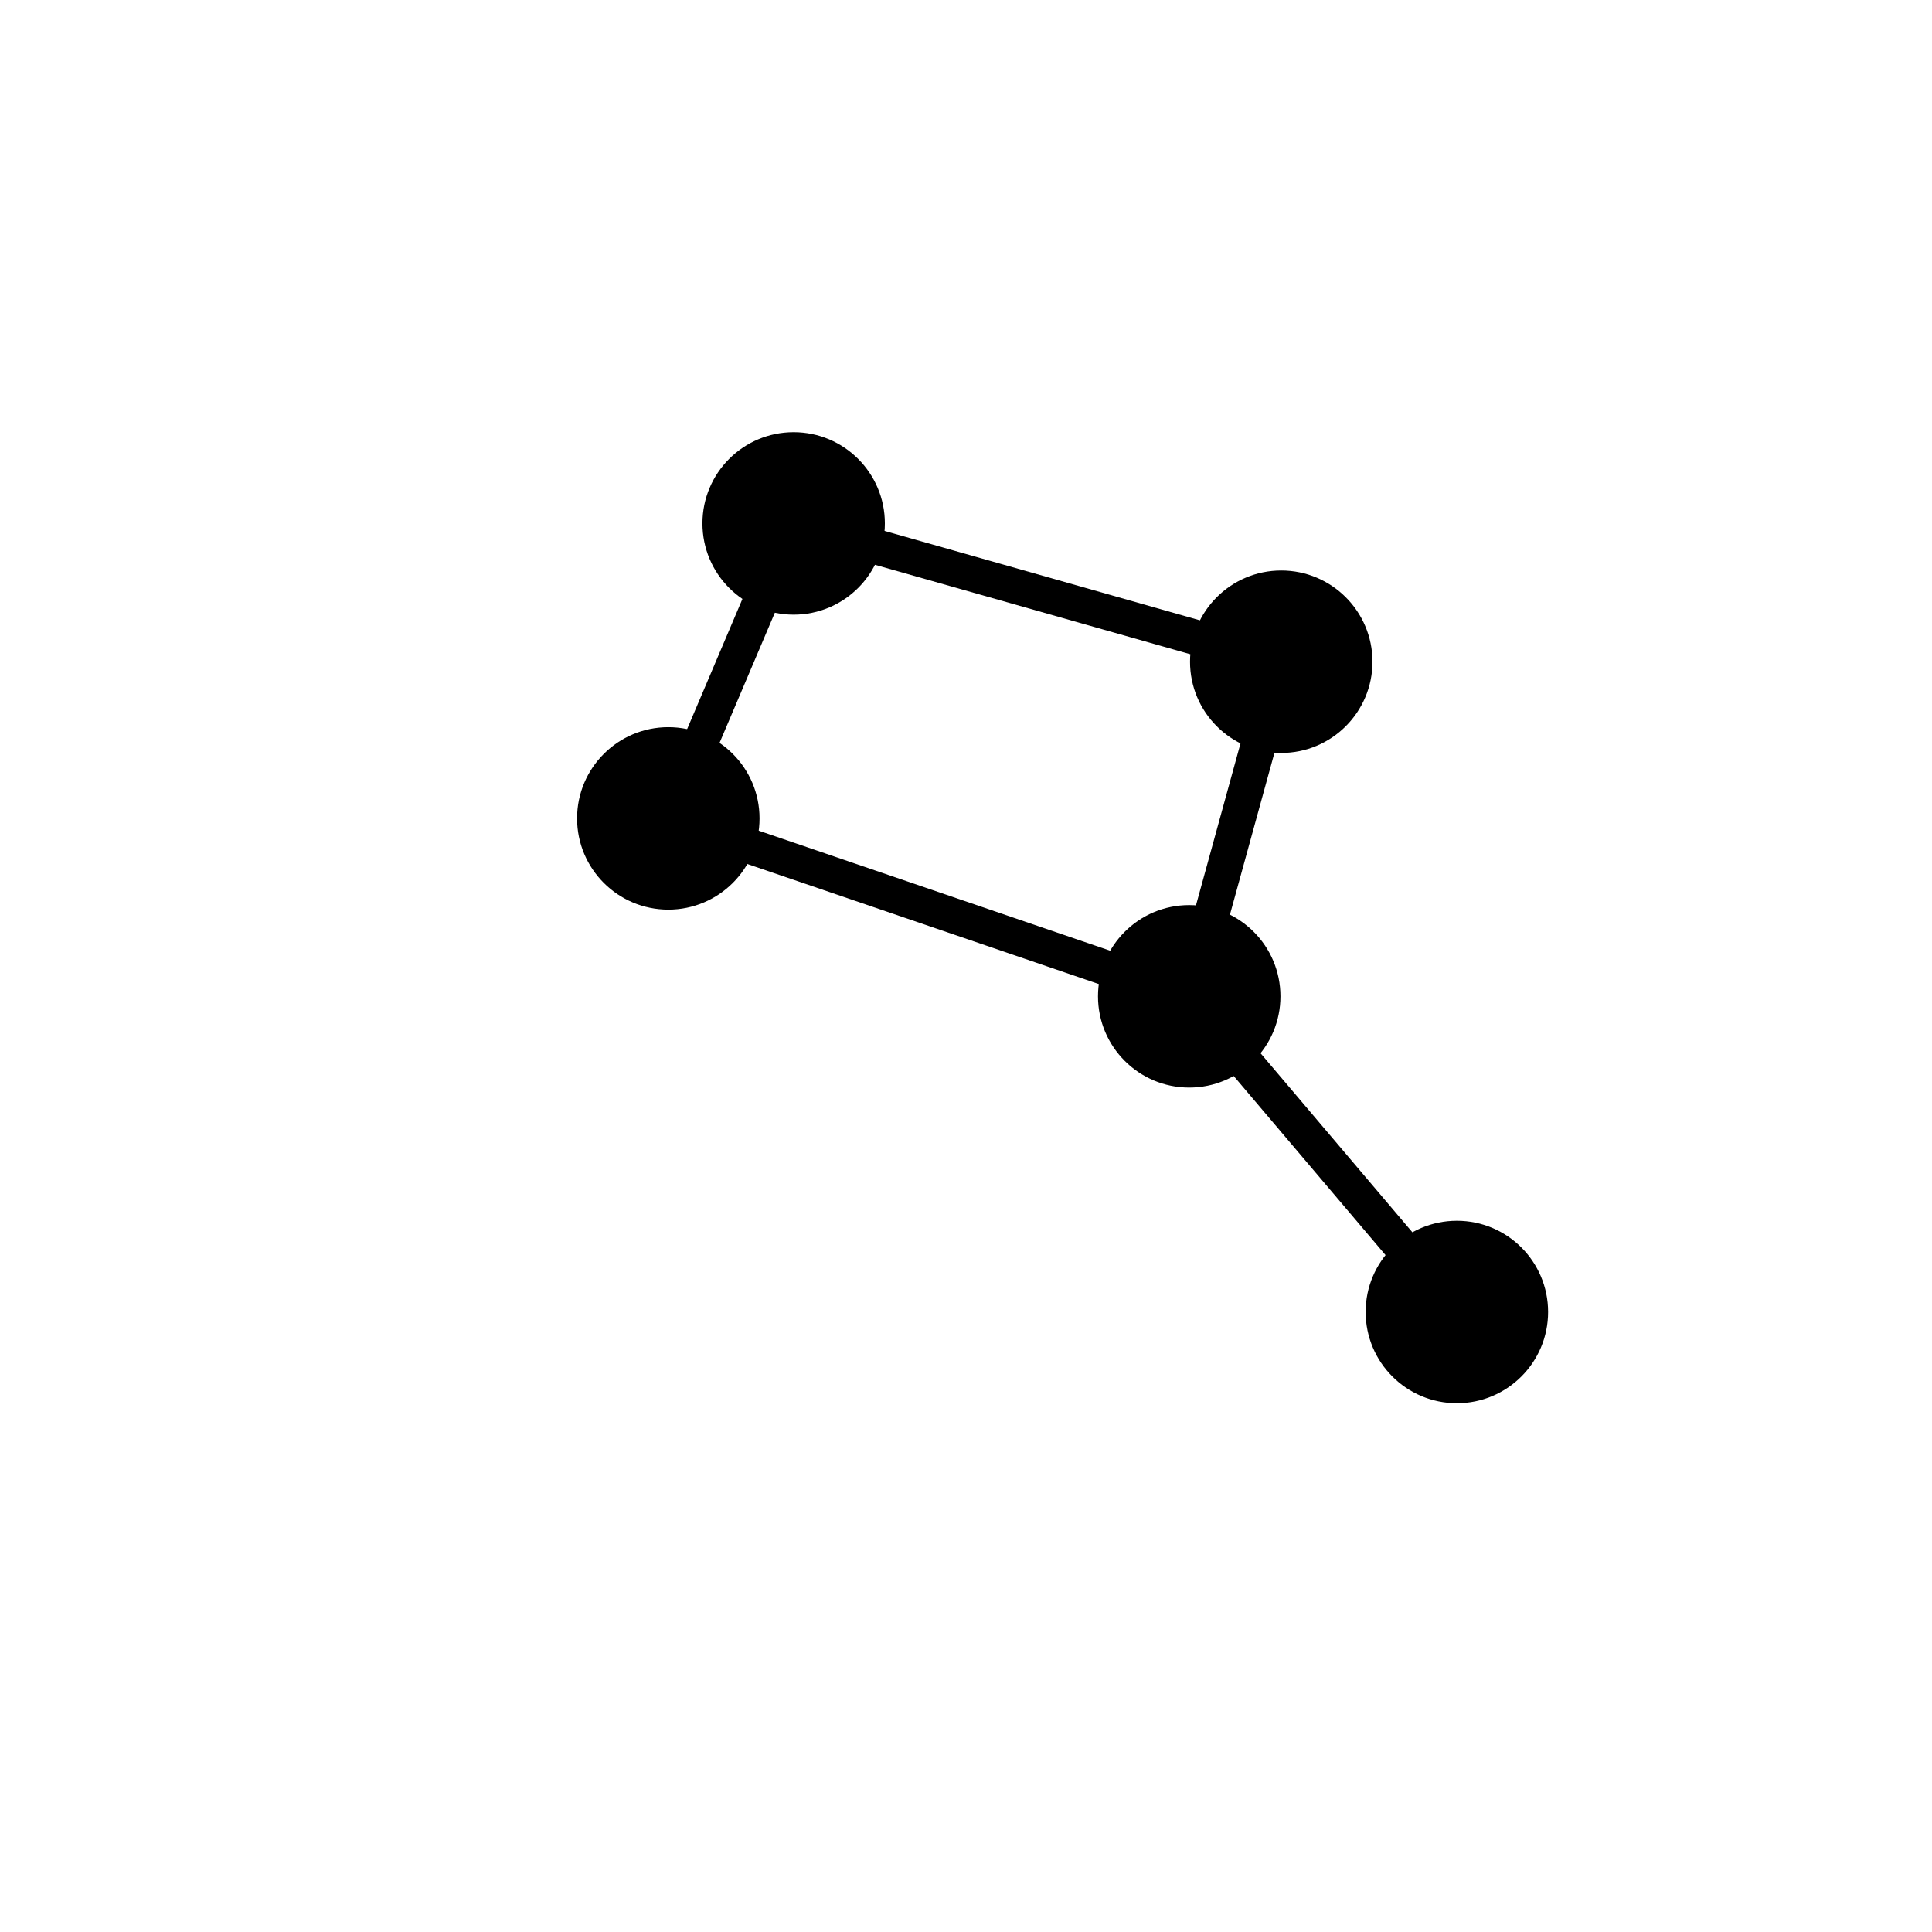 <?xml version="1.0" encoding="UTF-8"?>
<svg xmlns="http://www.w3.org/2000/svg" xmlns:xlink="http://www.w3.org/1999/xlink" width="288pt" height="288pt" viewBox="0 0 288 288" version="1.1">
<g id="surface1">
<rect x="0" y="0" width="288" height="288" style="fill:rgb(100%,100%,100%);fill-opacity:1;stroke:none;"/>
<path style="fill:none;stroke-width:5.25;stroke-linecap:round;stroke-linejoin:round;stroke:rgb(0%,0%,0%);stroke-opacity:1;stroke-miterlimit:10;" d="M 208.621 185.488 L 185.828 158.605 "/>
<path style="fill:none;stroke-width:5.25;stroke-linecap:round;stroke-linejoin:round;stroke:rgb(0%,0%,0%);stroke-opacity:1;stroke-miterlimit:10;" d="M 180.781 135.77 L 187.484 111.395 "/>
<path style="fill:none;stroke-width:5.25;stroke-linecap:round;stroke-linejoin:round;stroke:rgb(0%,0%,0%);stroke-opacity:1;stroke-miterlimit:10;" d="M 164.758 144.246 L 112.141 126.273 "/>
<path style="fill:none;stroke-width:5.25;stroke-linecap:round;stroke-linejoin:round;stroke:rgb(0%,0%,0%);stroke-opacity:1;stroke-miterlimit:10;" d="M 178.27 95.031 L 131.031 81.633 "/>
<path style="fill:none;stroke-width:5.25;stroke-linecap:round;stroke-linejoin:round;stroke:rgb(0%,0%,0%);stroke-opacity:1;stroke-miterlimit:10;" d="M 104.797 109.828 L 113.137 90.195 "/>
<path style="fill-rule:nonzero;fill:rgb(0%,0%,0%);fill-opacity:1;stroke-width:0.75;stroke-linecap:round;stroke-linejoin:round;stroke:rgb(0%,0%,0%);stroke-opacity:1;stroke-miterlimit:10;" d="M 230.398 195.574 C 230.398 202.879 224.48 208.801 217.176 208.801 C 209.871 208.801 203.949 202.879 203.949 195.574 C 203.949 188.273 209.871 182.352 217.176 182.352 C 224.48 182.352 230.398 188.273 230.398 195.574 "/>
<path style="fill-rule:nonzero;fill:rgb(0%,0%,0%);fill-opacity:1;stroke-width:0.75;stroke-linecap:round;stroke-linejoin:round;stroke:rgb(0%,0%,0%);stroke-opacity:1;stroke-miterlimit:10;" d="M 190.5 148.52 C 190.5 155.824 184.578 161.746 177.273 161.746 C 169.969 161.746 164.051 155.824 164.051 148.52 C 164.051 141.215 169.969 135.297 177.273 135.297 C 184.578 135.297 190.5 141.215 190.5 148.52 "/>
<path style="fill-rule:nonzero;fill:rgb(0%,0%,0%);fill-opacity:1;stroke-width:0.75;stroke-linecap:round;stroke-linejoin:round;stroke:rgb(0%,0%,0%);stroke-opacity:1;stroke-miterlimit:10;" d="M 204.219 98.641 C 204.219 105.945 198.297 111.867 190.992 111.867 C 183.688 111.867 177.77 105.945 177.77 98.641 C 177.77 91.34 183.688 85.418 190.992 85.418 C 198.297 85.418 204.219 91.34 204.219 98.641 "/>
<path style="fill-rule:nonzero;fill:rgb(0%,0%,0%);fill-opacity:1;stroke-width:0.75;stroke-linecap:round;stroke-linejoin:round;stroke:rgb(0%,0%,0%);stroke-opacity:1;stroke-miterlimit:10;" d="M 112.848 122 C 112.848 129.305 106.93 135.223 99.625 135.223 C 92.32 135.223 86.398 129.305 86.398 122 C 86.398 114.695 92.32 108.773 99.625 108.773 C 106.93 108.773 112.848 114.695 112.848 122 "/>
<path style="fill-rule:nonzero;fill:rgb(0%,0%,0%);fill-opacity:1;stroke-width:0.75;stroke-linecap:round;stroke-linejoin:round;stroke:rgb(0%,0%,0%);stroke-opacity:1;stroke-miterlimit:10;" d="M 131.531 78.023 C 131.531 85.328 125.613 91.25 118.309 91.25 C 111.004 91.25 105.086 85.328 105.086 78.023 C 105.086 70.723 111.004 64.801 118.309 64.801 C 125.613 64.801 131.531 70.723 131.531 78.023 "/>
</g>
</svg>
